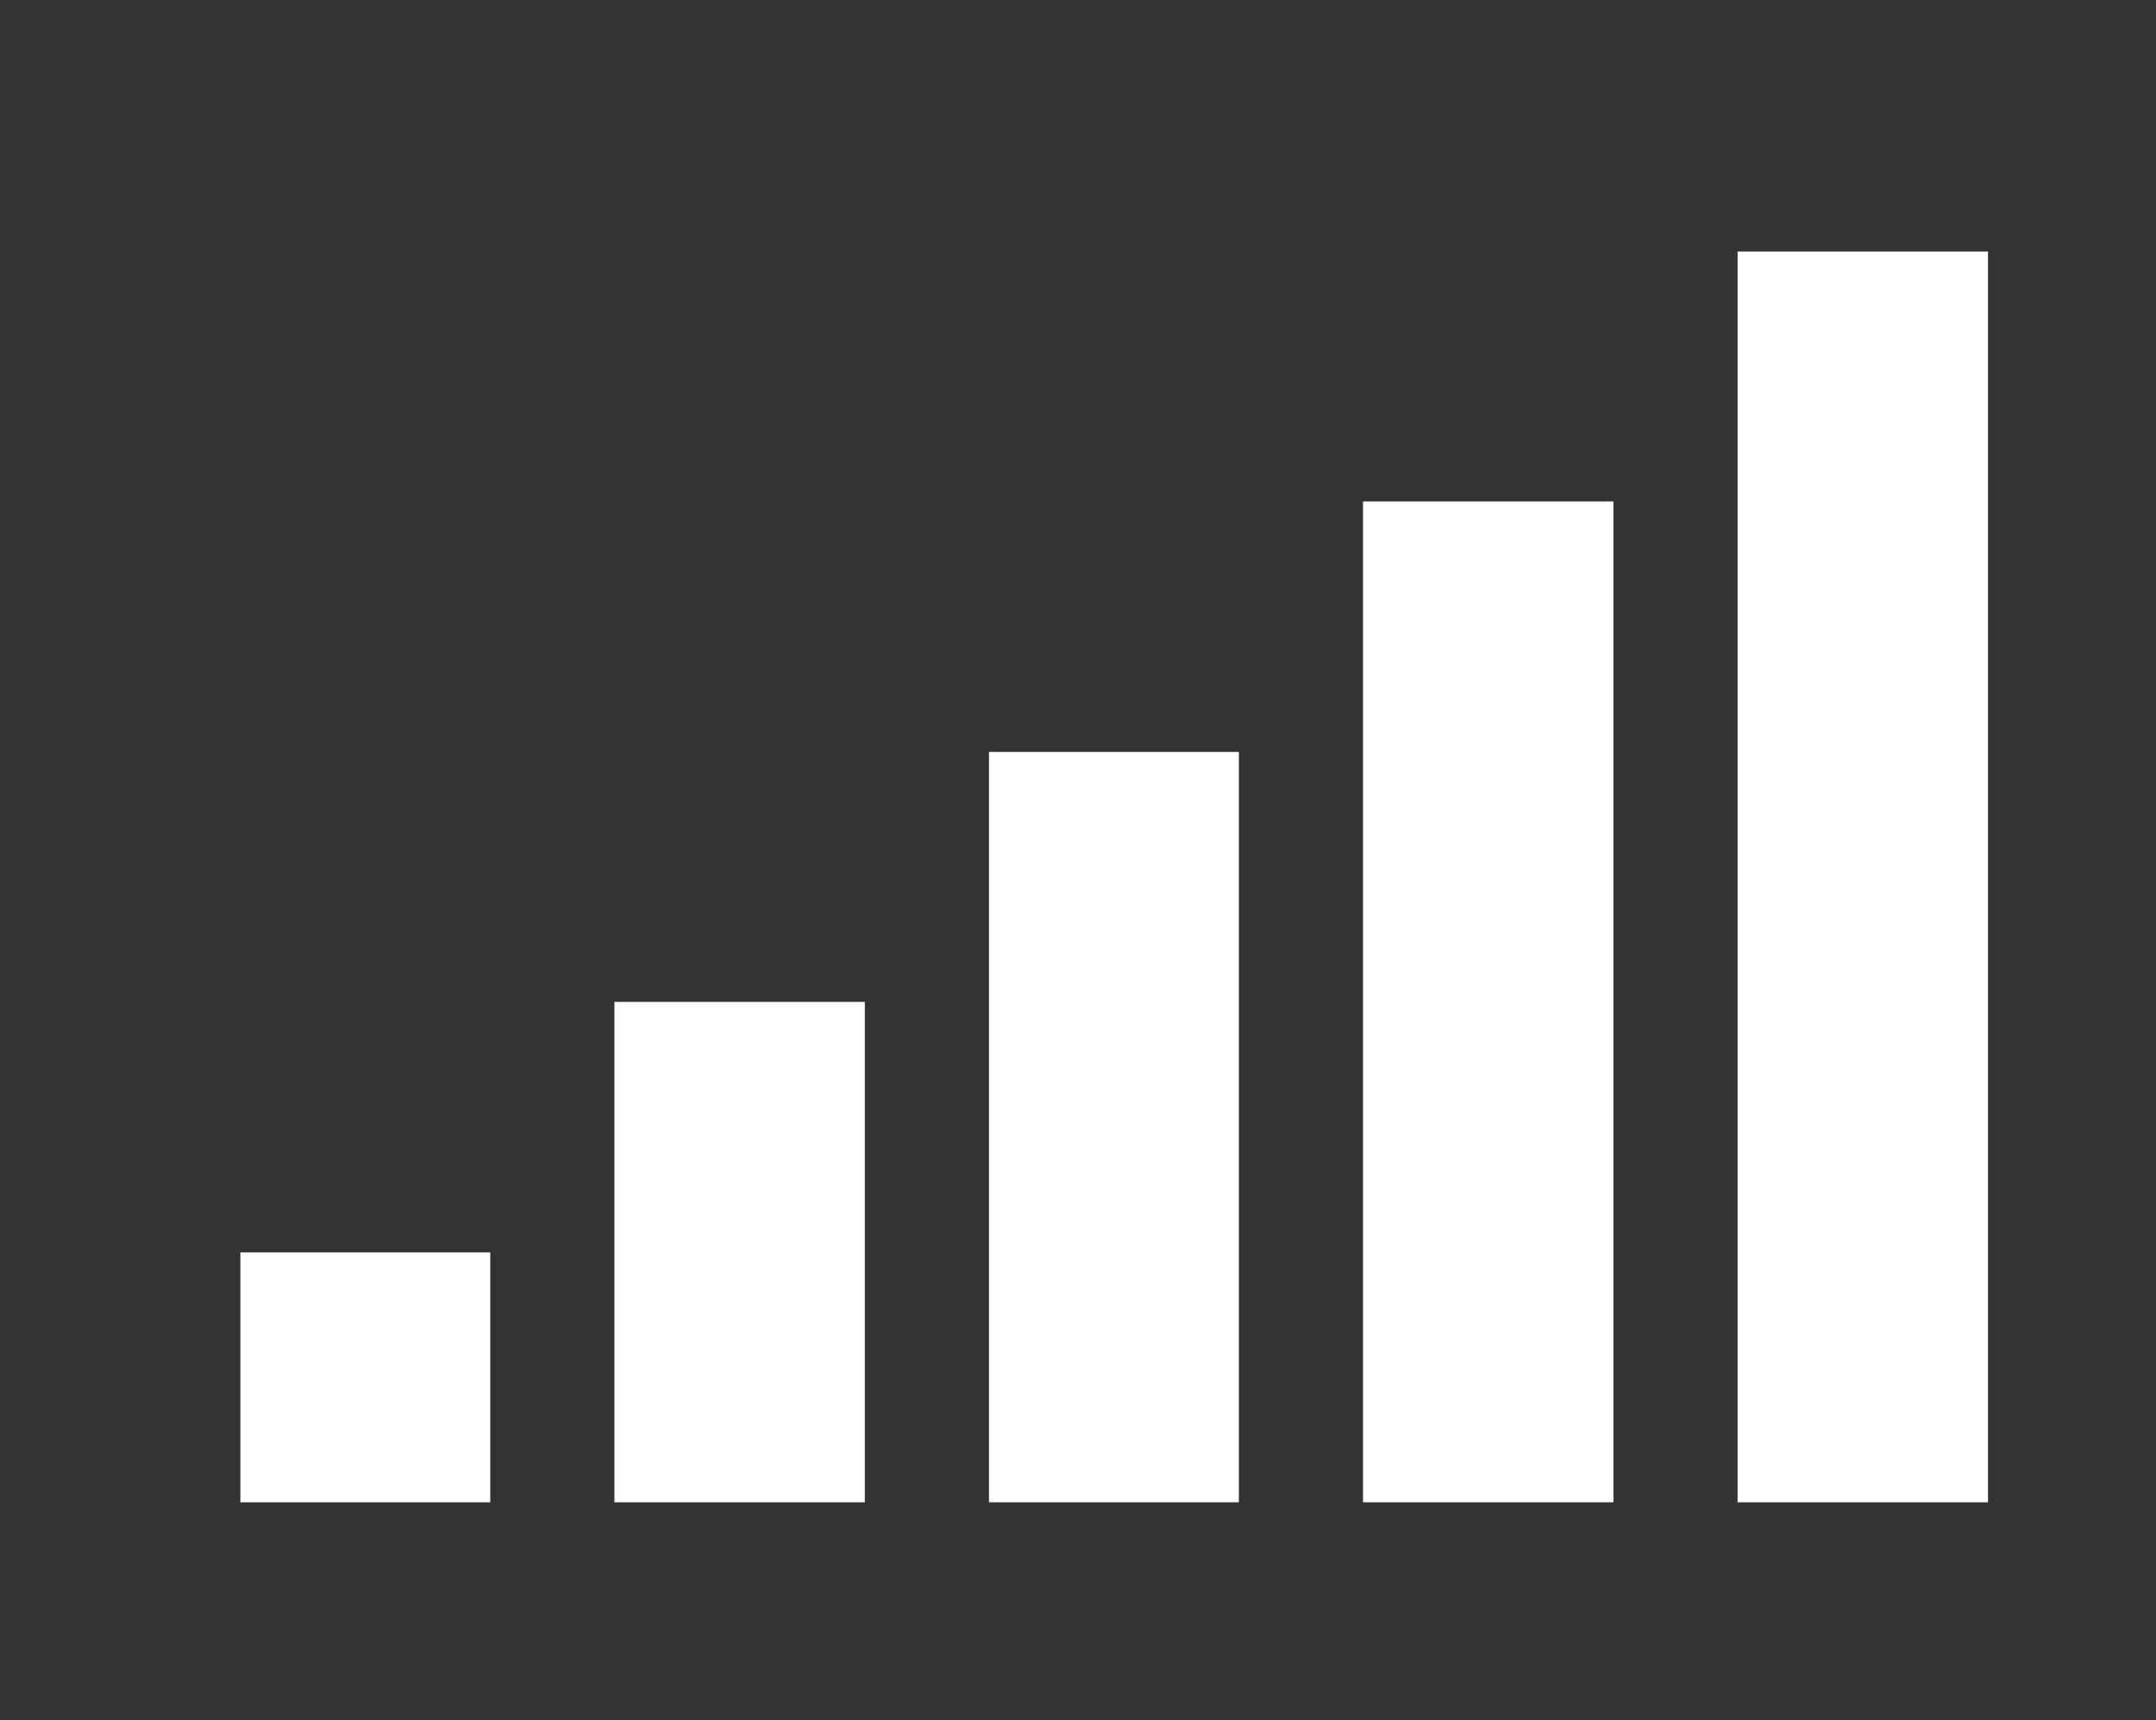 <svg id="Layer_1" data-name="Layer 1" xmlns="http://www.w3.org/2000/svg" viewBox="0 0 40.81 32.55"><rect x="0" y="0" width="40.81" height="32.55" fill="#333333" stroke="none"/><defs><style>.cls-1{fill:#fff;}</style></defs><rect class="cls-1" x="4.55" y="23.7" width="4.73" height="4.73"/><polygon class="cls-1" points="32.89 4.76 32.89 9.49 32.89 14.23 32.89 18.96 32.89 23.7 32.89 28.43 37.63 28.43 37.63 23.7 37.63 18.96 37.63 14.23 37.63 9.49 37.63 4.76 32.89 4.76"/><polygon class="cls-1" points="25.8 14.23 25.8 18.96 25.8 23.7 25.8 28.43 30.54 28.43 30.54 23.7 30.54 18.96 30.54 14.23 30.54 9.49 25.8 9.49 25.8 14.23"/><polygon class="cls-1" points="18.72 18.96 18.72 23.7 18.72 28.43 23.45 28.43 23.45 23.7 23.45 18.96 23.45 14.23 18.72 14.23 18.72 18.96"/><polygon class="cls-1" points="11.63 23.7 11.63 28.43 16.37 28.43 16.37 23.7 16.37 18.96 11.63 18.96 11.63 23.7"/></svg>